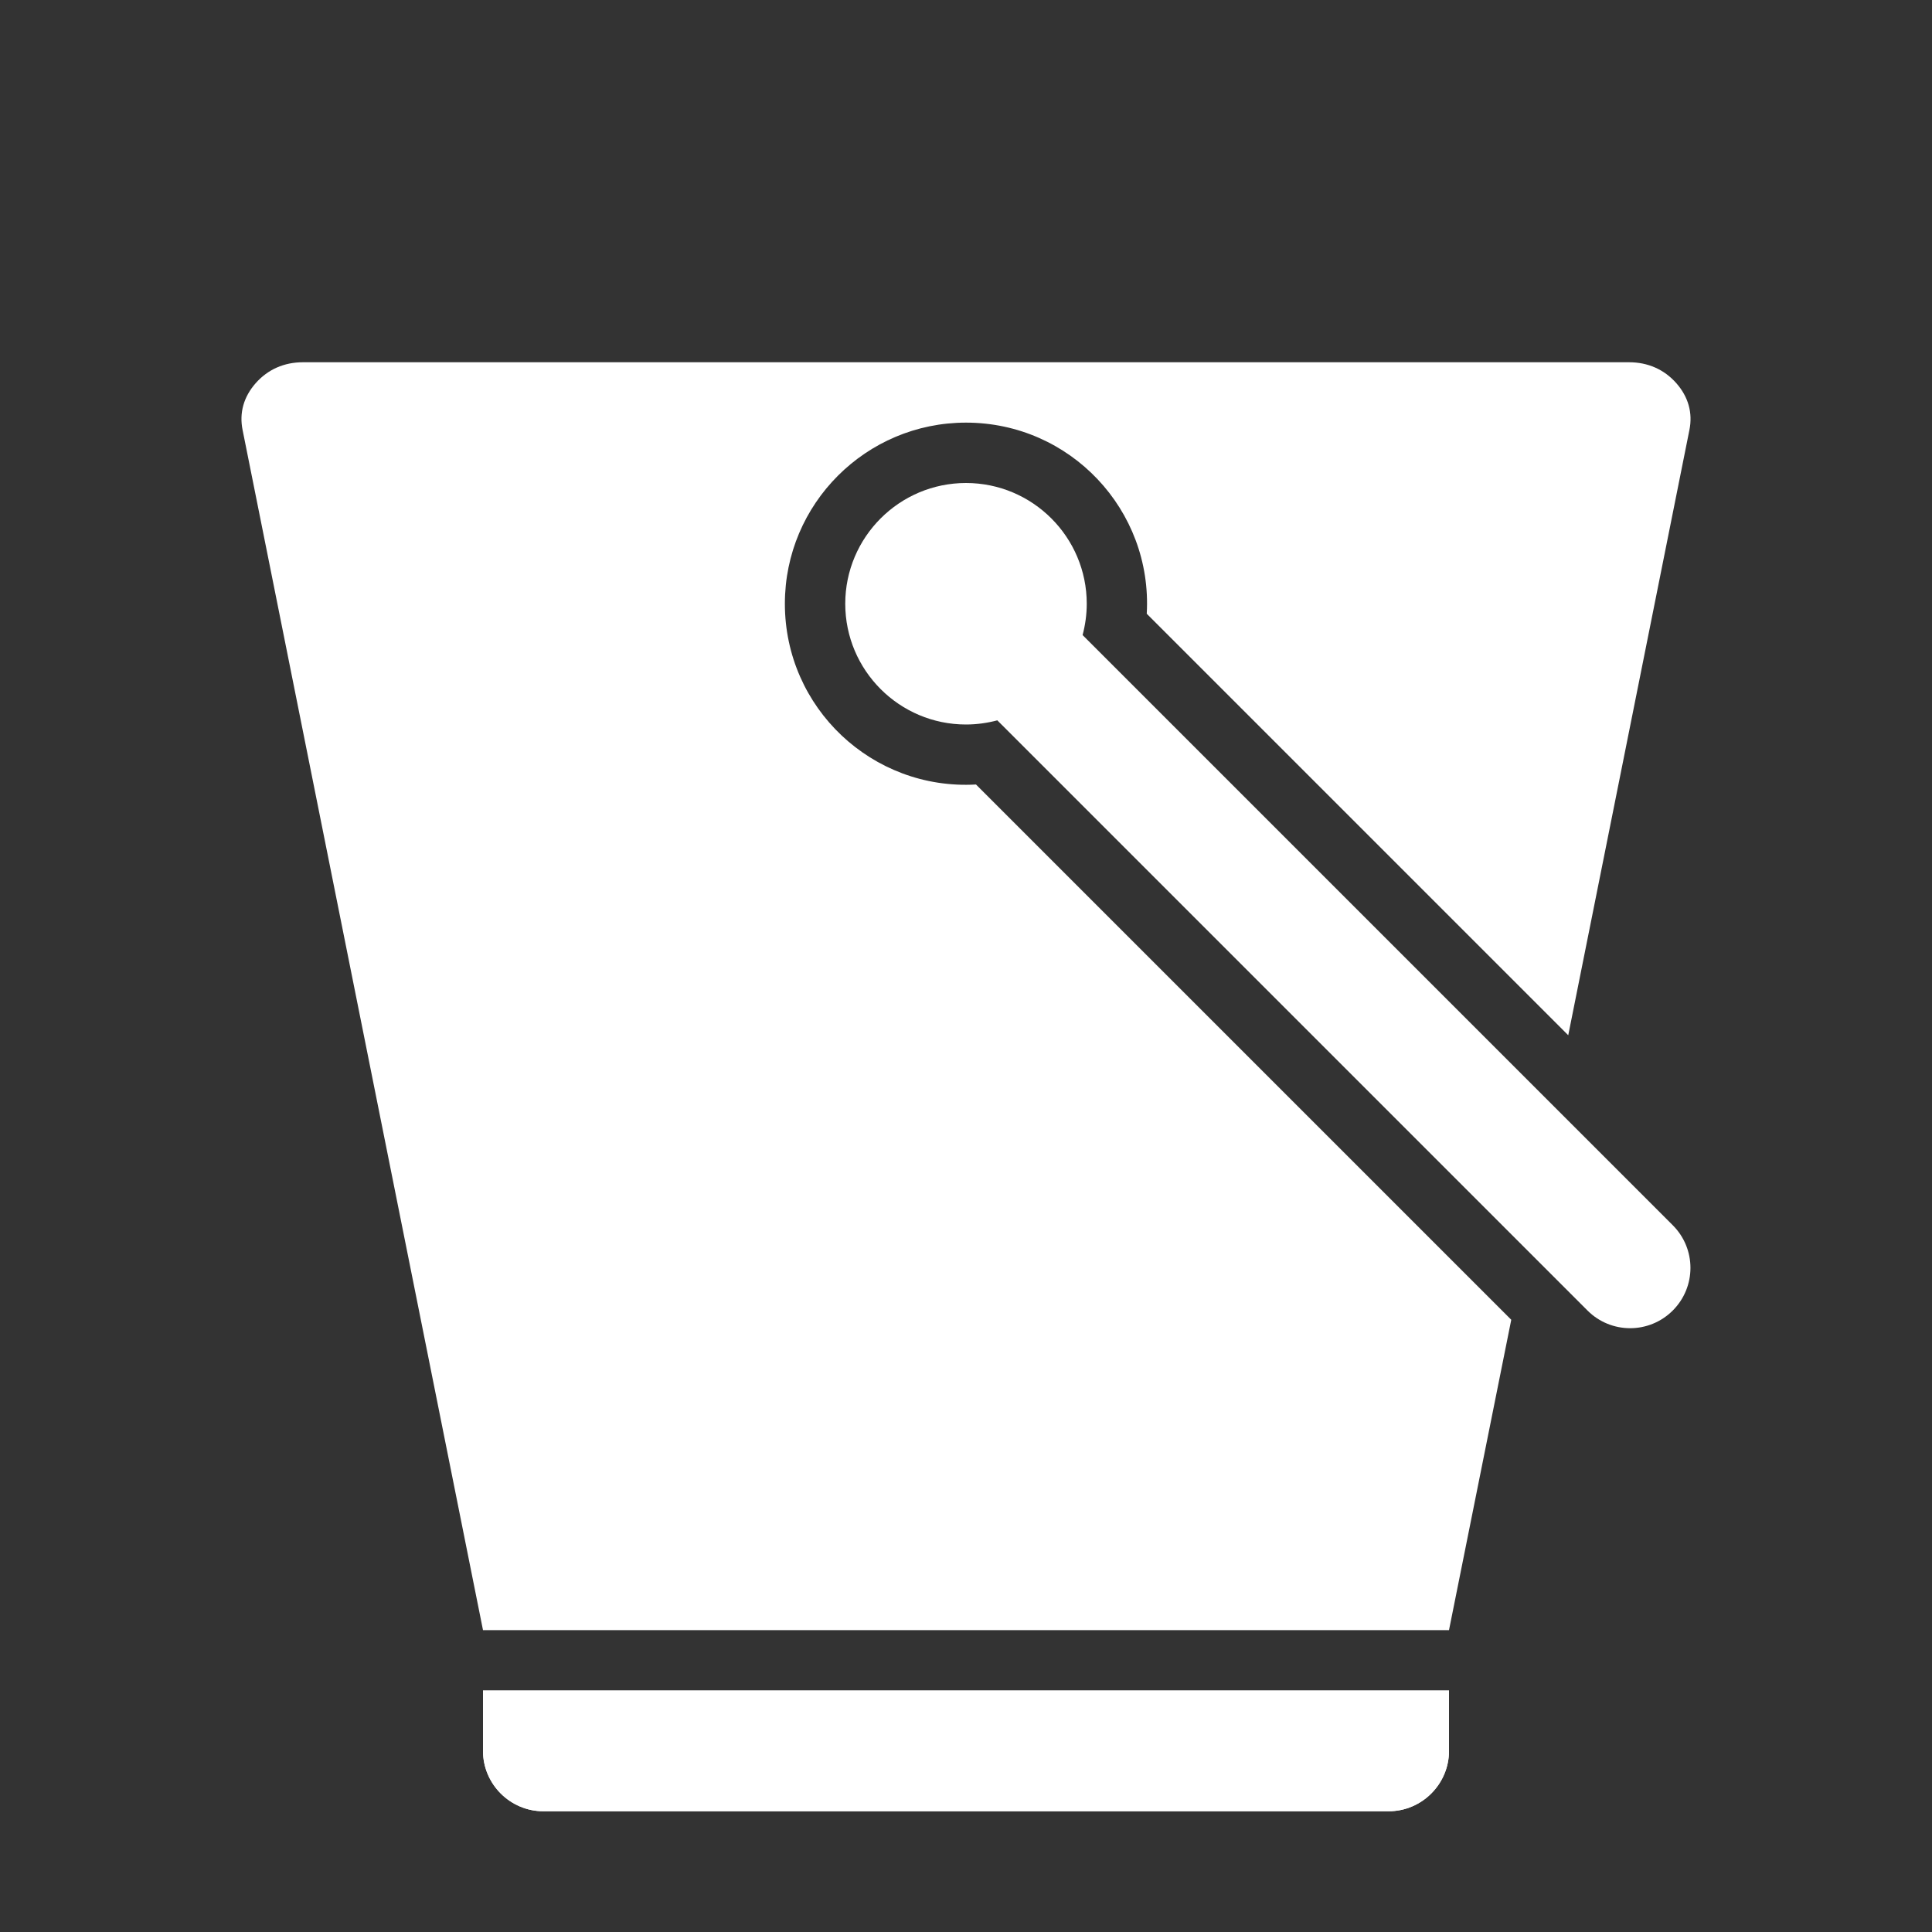 <?xml version="1.0" encoding="UTF-8"?>
<!DOCTYPE svg PUBLIC "-//W3C//DTD SVG 1.1//EN" "http://www.w3.org/Graphics/SVG/1.1/DTD/svg11.dtd">
<svg xmlns="http://www.w3.org/2000/svg" xml:space="preserve" width="1024px" height="1024px" shape-rendering="geometricPrecision" text-rendering="geometricPrecision" image-rendering="optimizeQuality" fill-rule="nonzero" clip-rule="evenodd" viewBox="0 0 10240 10240" xmlns:xlink="http://www.w3.org/1999/xlink">
	<rect x="0" y="0" width="10240" height="10240" fill="#333333" stroke="none"/>
	<title>bucket icon</title>
	<desc>bucket icon from the IconExperience.com O-Collection. Copyright by INCORS GmbH (www.incors.com).</desc>
	<path id="curve2" fill="#FFFFFF" d="M7680 8960l0 320c0,176 -144,320 -320,320l-4480 0c-176,0 -320,-144 -320,-320l0 -320 5120 0z"/>
	<path id="curve1" fill="#FFFFFF" d="M5120 2560c353,0 640,287 640,640 0,57 -8,113 -22,166l3128 3128c125,125 125,327 0,452 -125,125 -327,125 -452,0l-3128 -3128c-53,14 -109,22 -166,22 -353,0 -640,-287 -640,-640 0,-353 287,-640 640,-640z"/>
	<path id="curve0" fill="#FFFFFF" d="M7680 8960l0 320c0,176 -144,320 -320,320l-4480 0c-176,0 -320,-144 -320,-320l0 -320 5120 0zm-5120 -320l-1274 -6360c-19,-92 6,-178 70,-250 64,-72 150,-110 250,-110l7028 0c100,0 186,38 250,110 64,72 89,158 70,250l-642 3207 -2234 -2234c31,-550 -406,-1013 -958,-1013 -530,0 -960,430 -960,960 0,552 463,989 1013,958l2837 2837 -330 1645 -5120 0z"/>
</svg>

